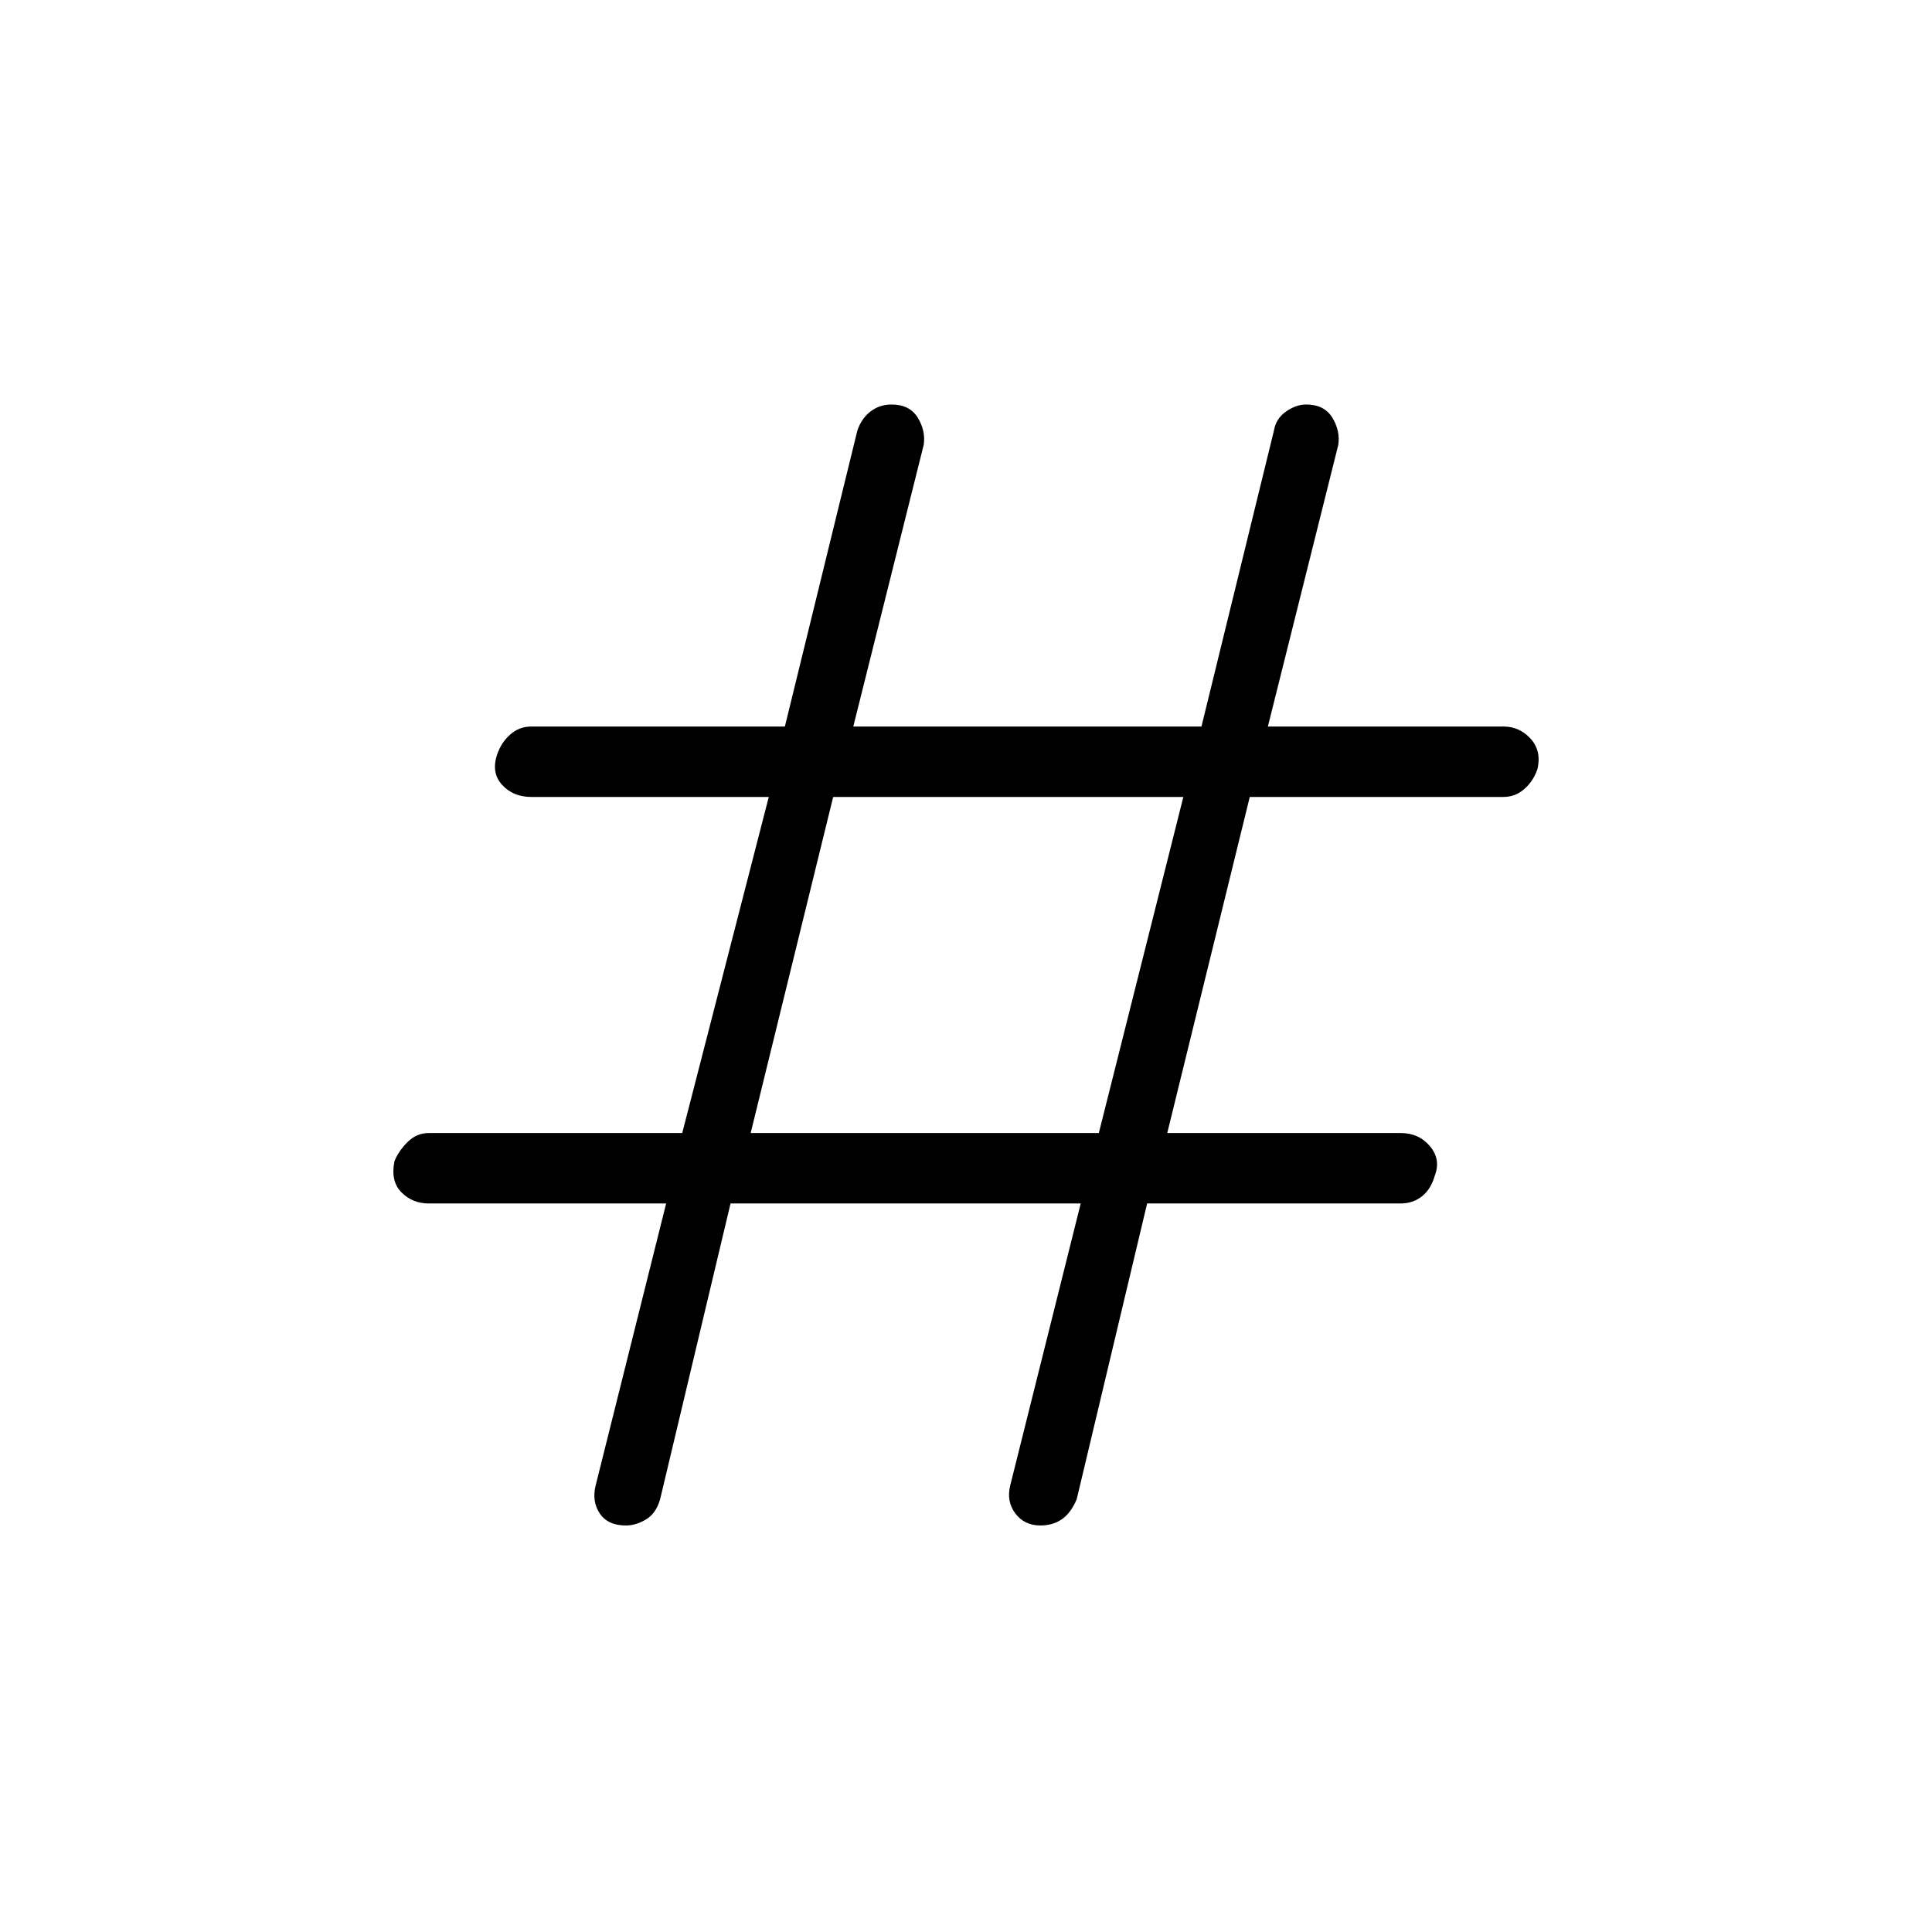 <svg xmlns="http://www.w3.org/2000/svg" height="48" width="48"><path d="M18.15 29.9 16.4 37.25Q16.3 37.6 16.05 37.75Q15.8 37.9 15.55 37.9Q15.1 37.9 14.9 37.6Q14.7 37.3 14.8 36.9L16.55 29.9H10.65Q10.25 29.9 9.975 29.625Q9.7 29.35 9.8 28.85Q9.9 28.6 10.125 28.375Q10.35 28.15 10.65 28.15H16.95L19.1 19.8H13.2Q12.75 19.8 12.475 19.5Q12.2 19.2 12.35 18.75Q12.45 18.45 12.675 18.25Q12.9 18.05 13.2 18.05H19.5L21.3 10.7Q21.4 10.4 21.625 10.225Q21.85 10.05 22.15 10.05Q22.6 10.05 22.8 10.375Q23 10.7 22.95 11.05L21.2 18.05H29.85L31.65 10.7Q31.7 10.4 31.95 10.225Q32.2 10.05 32.45 10.05Q32.9 10.05 33.1 10.375Q33.3 10.7 33.25 11.05L31.5 18.05H37.35Q37.75 18.05 38.025 18.35Q38.3 18.65 38.2 19.1Q38.1 19.4 37.875 19.6Q37.65 19.8 37.35 19.8H31.05L29 28.15H34.8Q35.25 28.15 35.525 28.475Q35.8 28.8 35.65 29.2Q35.55 29.55 35.325 29.725Q35.1 29.9 34.8 29.9H28.5L26.75 37.25Q26.6 37.6 26.375 37.75Q26.15 37.9 25.85 37.9Q25.45 37.9 25.225 37.6Q25 37.3 25.1 36.9L26.85 29.9ZM18.65 28.15H27.3L29.4 19.8H20.7Z"/></svg>